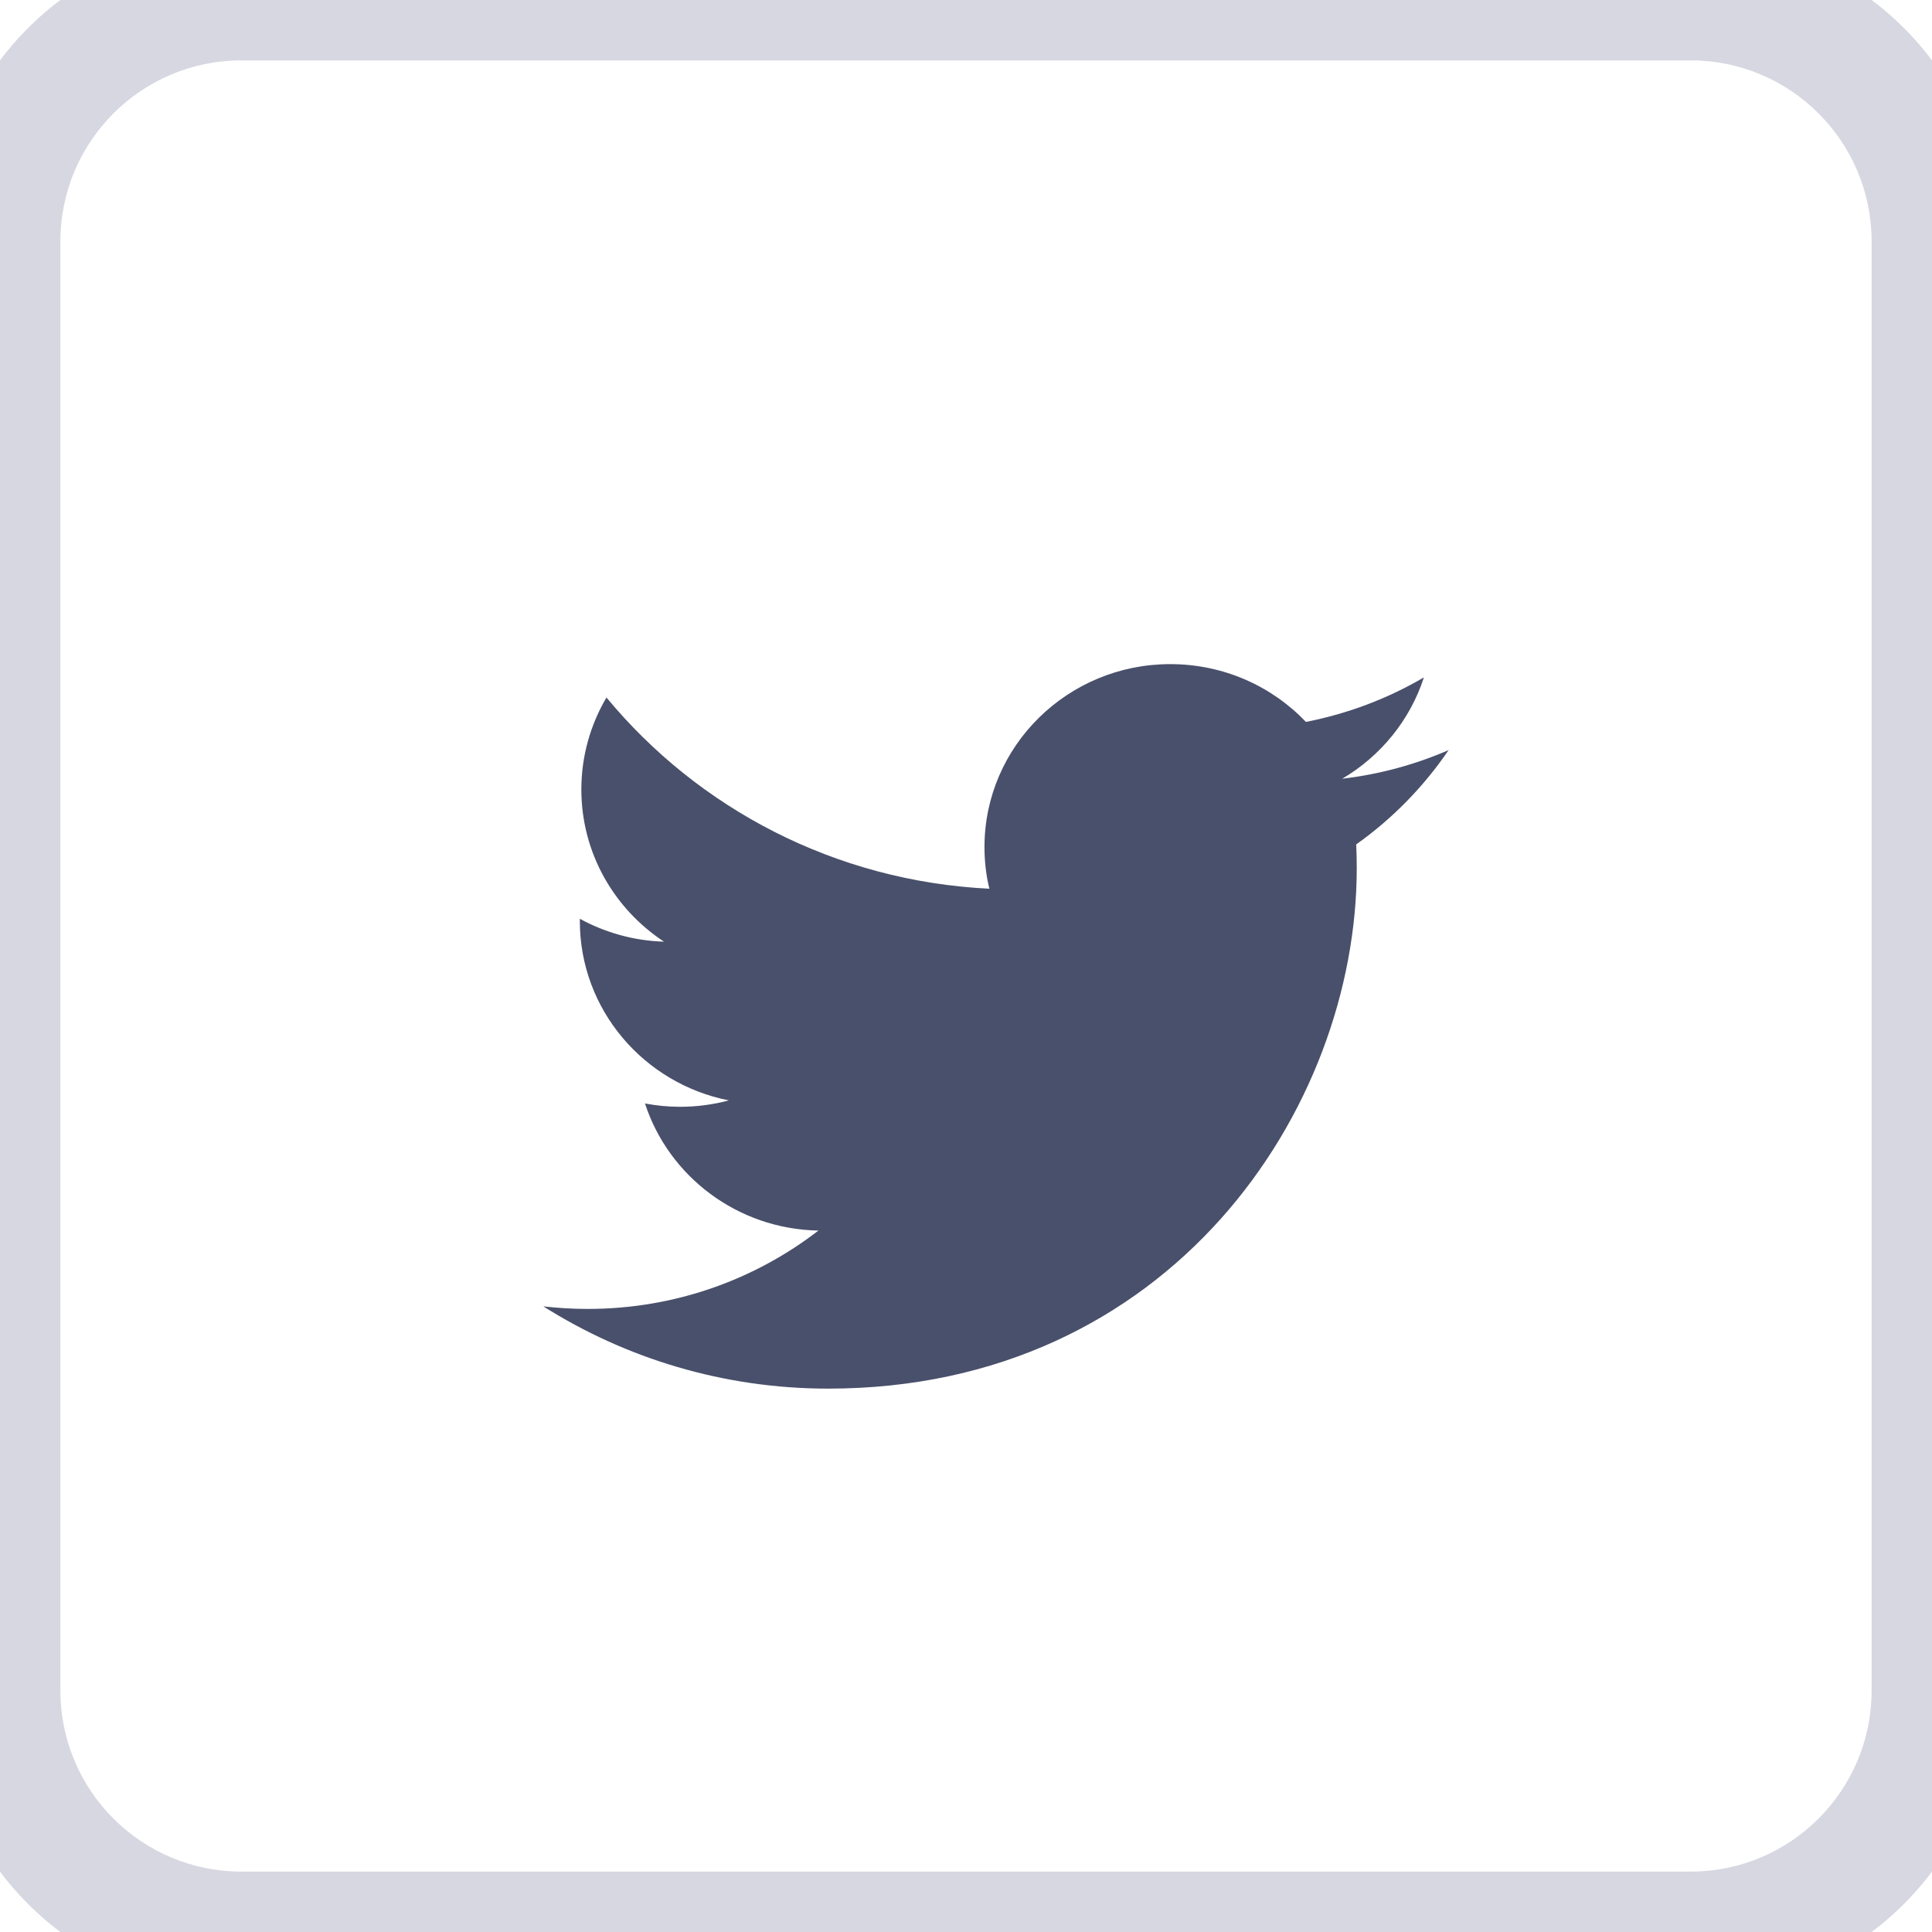 <svg width="32" height="32" viewBox="0 0 32 32" fill="none" xmlns="http://www.w3.org/2000/svg">
<path fill-rule="evenodd" clip-rule="evenodd" d="M24 12.421C23.447 12.662 22.854 12.825 22.232 12.898C22.868 12.523 23.355 11.928 23.584 11.22C22.988 11.569 22.331 11.82 21.63 11.957C21.069 11.368 20.27 11 19.383 11C17.685 11 16.306 12.358 16.306 14.03C16.306 14.268 16.333 14.5 16.387 14.72C13.829 14.595 11.562 13.387 10.045 11.553C9.781 12.001 9.629 12.521 9.629 13.076C9.629 14.127 10.173 15.055 10.998 15.597C10.495 15.582 10.02 15.445 9.604 15.218C9.604 15.231 9.604 15.242 9.604 15.256C9.604 16.723 10.665 17.949 12.072 18.226C11.815 18.295 11.542 18.332 11.262 18.332C11.063 18.332 10.871 18.312 10.683 18.277C11.074 19.48 12.211 20.358 13.556 20.382C12.502 21.195 11.177 21.68 9.734 21.68C9.486 21.68 9.242 21.665 9 21.638C10.361 22.497 11.979 23 13.717 23C19.377 23 22.472 18.383 22.472 14.379C22.472 14.246 22.469 14.116 22.463 13.986C23.065 13.559 23.586 13.025 23.998 12.417L24 12.421Z" fill="#1C2546" fill-opacity="0.8"/>
<path d="M4 1H28V-1H4V1ZM31 4V28H33V4H31ZM28 31H4V33H28V31ZM1 28V4H-1V28H1ZM4 31C2.343 31 1 29.657 1 28H-1C-1 30.761 1.239 33 4 33V31ZM31 28C31 29.657 29.657 31 28 31V33C30.761 33 33 30.761 33 28H31ZM28 1C29.657 1 31 2.343 31 4H33C33 1.239 30.761 -1 28 -1V1ZM4 -1C1.239 -1 -1 1.239 -1 4H1C1 2.343 2.343 1 4 1V-1Z" fill="#989CB4" fill-opacity="0.4"/>
</svg>
